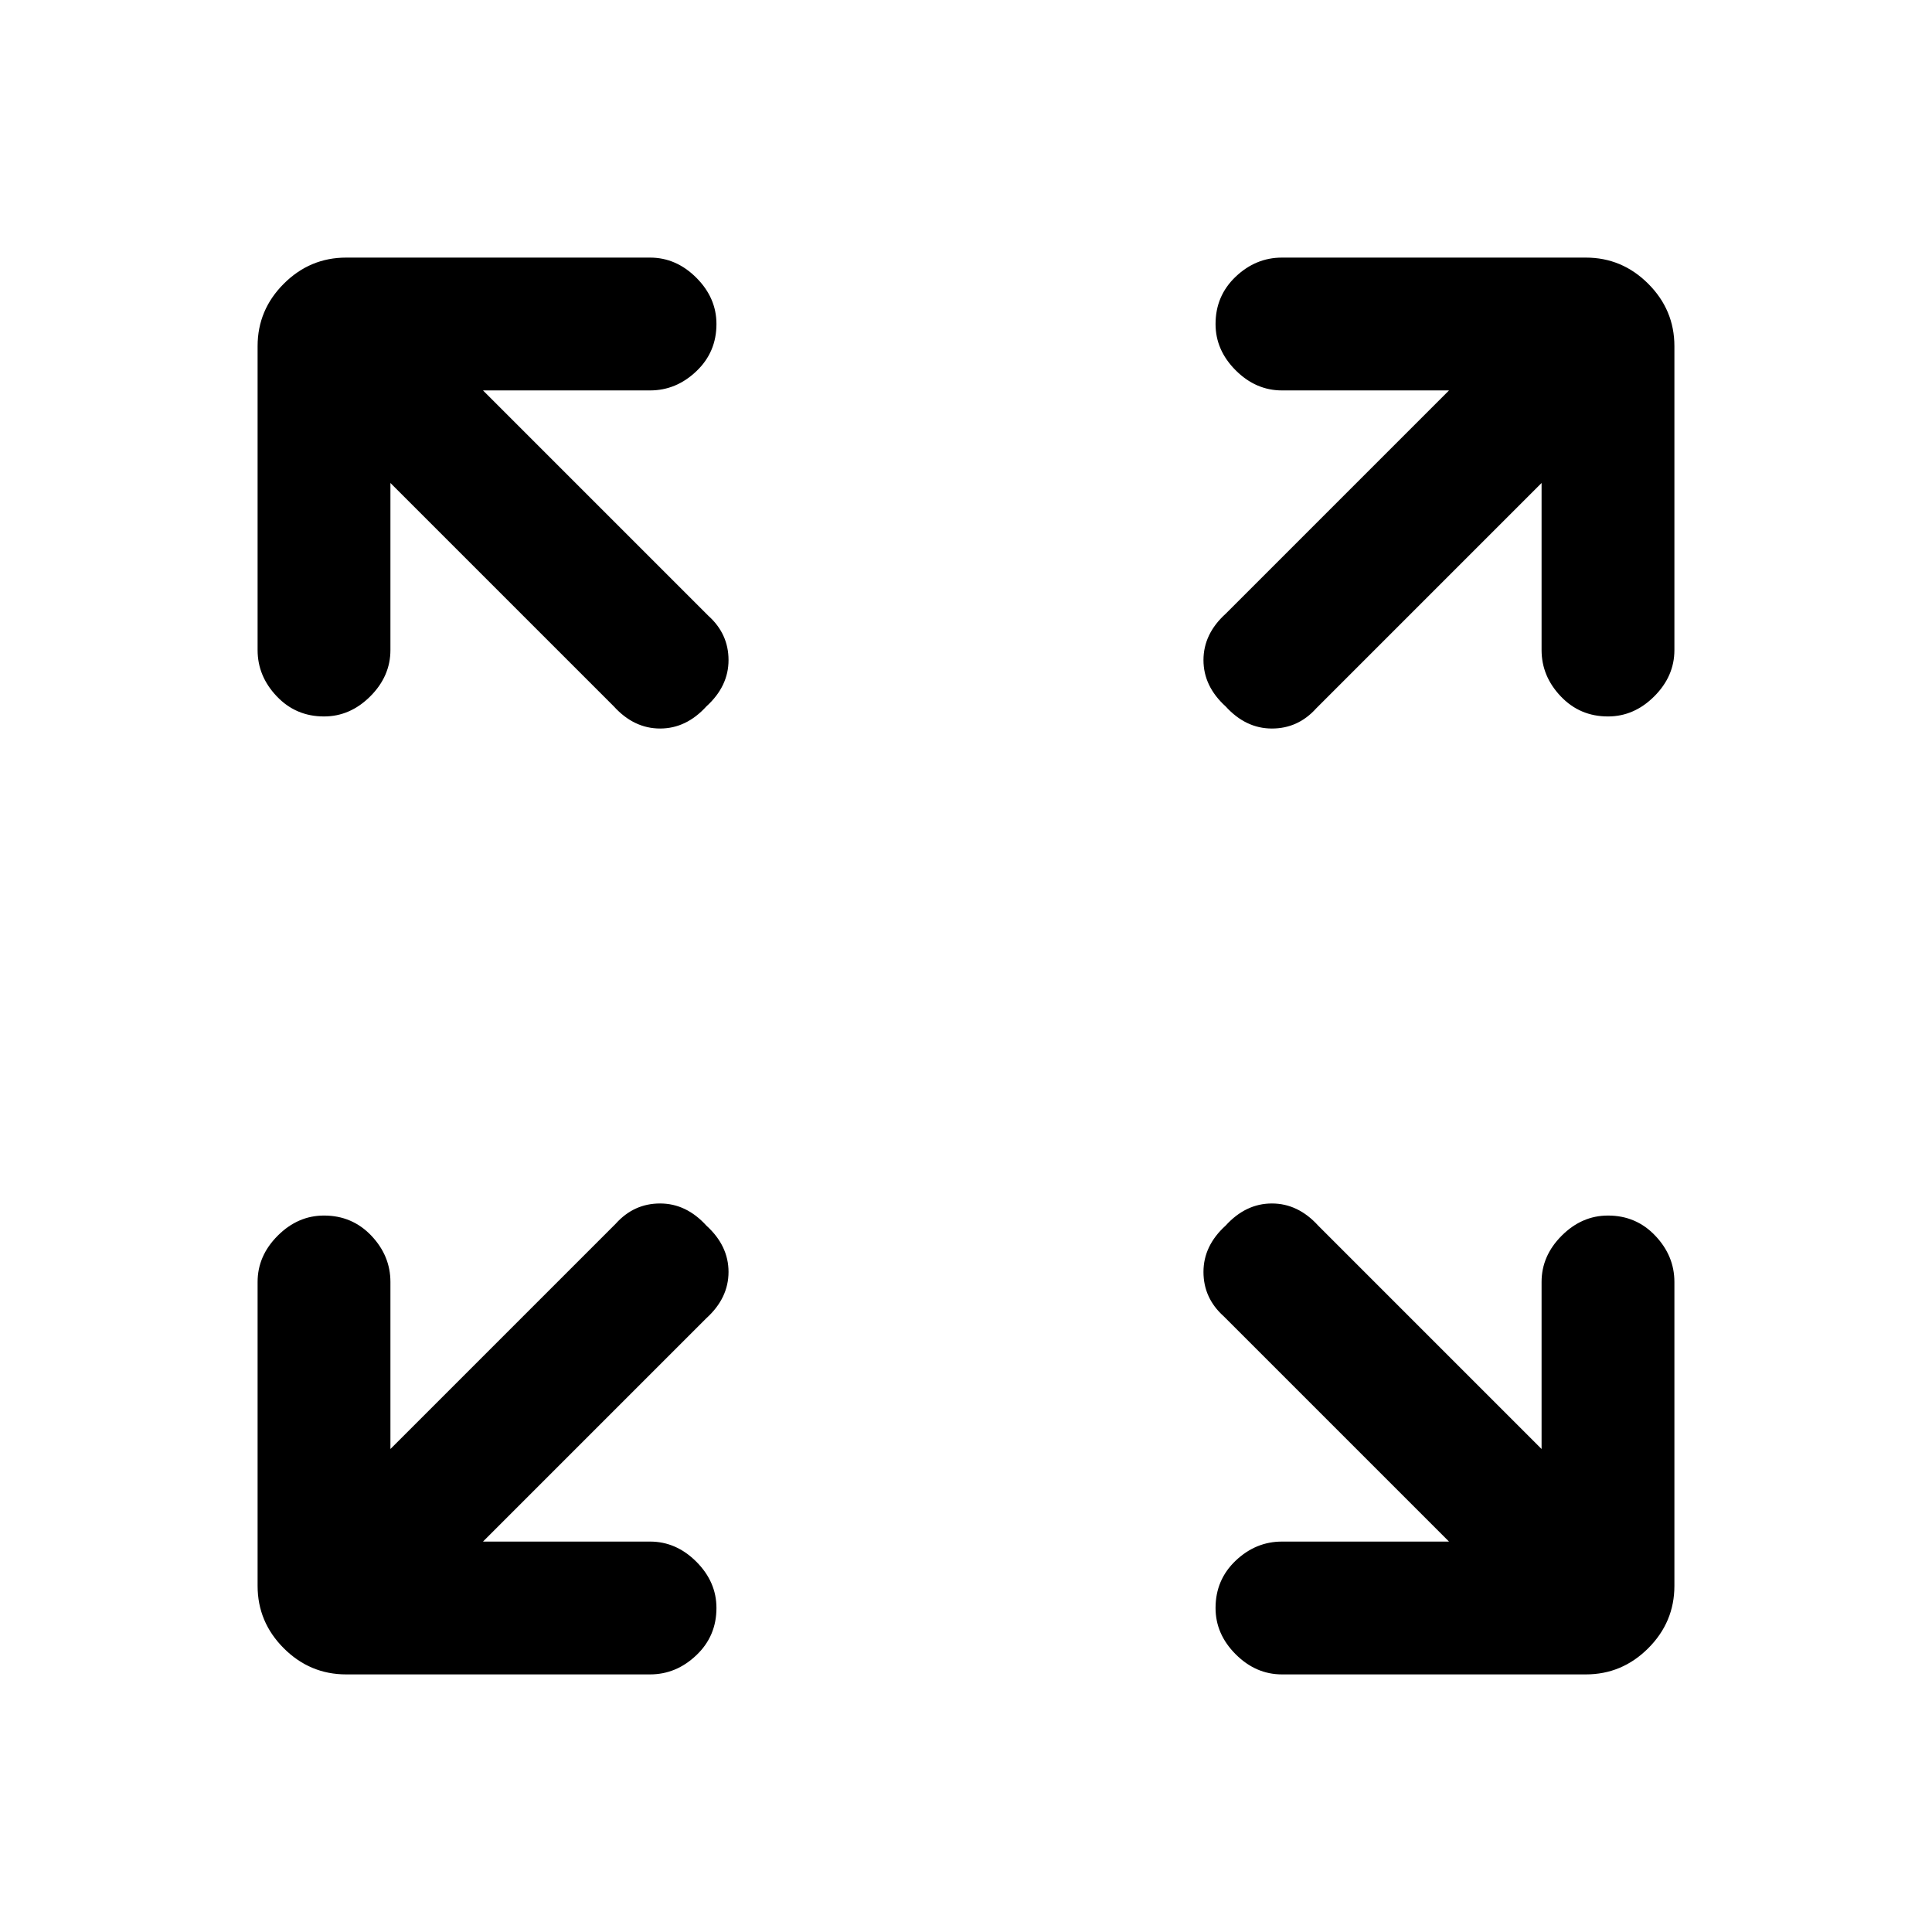 <svg xmlns="http://www.w3.org/2000/svg" height="24" width="24"><path d="M4.025 8.9q-.35 0-.587-.25Q3.2 8.4 3.2 8.075V4.3q0-.45.325-.775T4.3 3.2h3.775q.325 0 .575.25.25.25.25.575 0 .35-.25.587-.25.238-.575.238H6l2.8 2.8q.25.225.25.55 0 .325-.275.575-.25.275-.575.275-.325 0-.575-.275L4.85 6v2.075q0 .325-.25.575-.25.25-.575.25Zm11.2-.125q-.275-.25-.275-.575 0-.325.275-.575L18 4.85h-2.075q-.325 0-.575-.25-.25-.25-.25-.575 0-.35.25-.588.25-.237.575-.237H19.7q.45 0 .775.325t.325.775v3.775q0 .325-.25.575-.25.25-.575.25-.35 0-.587-.25-.238-.25-.238-.575V6l-2.8 2.8q-.225.25-.55.25-.325 0-.575-.275Zm.7 12.025q-.325 0-.575-.25-.25-.25-.25-.575 0-.35.25-.588.25-.237.575-.237H18l-2.8-2.8q-.25-.225-.25-.55 0-.325.275-.575.25-.275.575-.275.325 0 .575.275L19.15 18v-2.075q0-.325.25-.575.25-.25.575-.25.35 0 .587.25.238.25.238.575V19.7q0 .45-.325.775t-.775.325ZM4.3 20.8q-.45 0-.775-.325T3.2 19.7v-3.775q0-.325.25-.575.25-.25.575-.25.35 0 .588.25.237.25.237.575V18l2.8-2.8q.225-.25.55-.25.325 0 .575.275.275.25.275.575 0 .325-.275.575L6 19.15h2.075q.325 0 .575.25.25.25.25.575 0 .35-.25.587-.25.238-.575.238Z"/></svg>